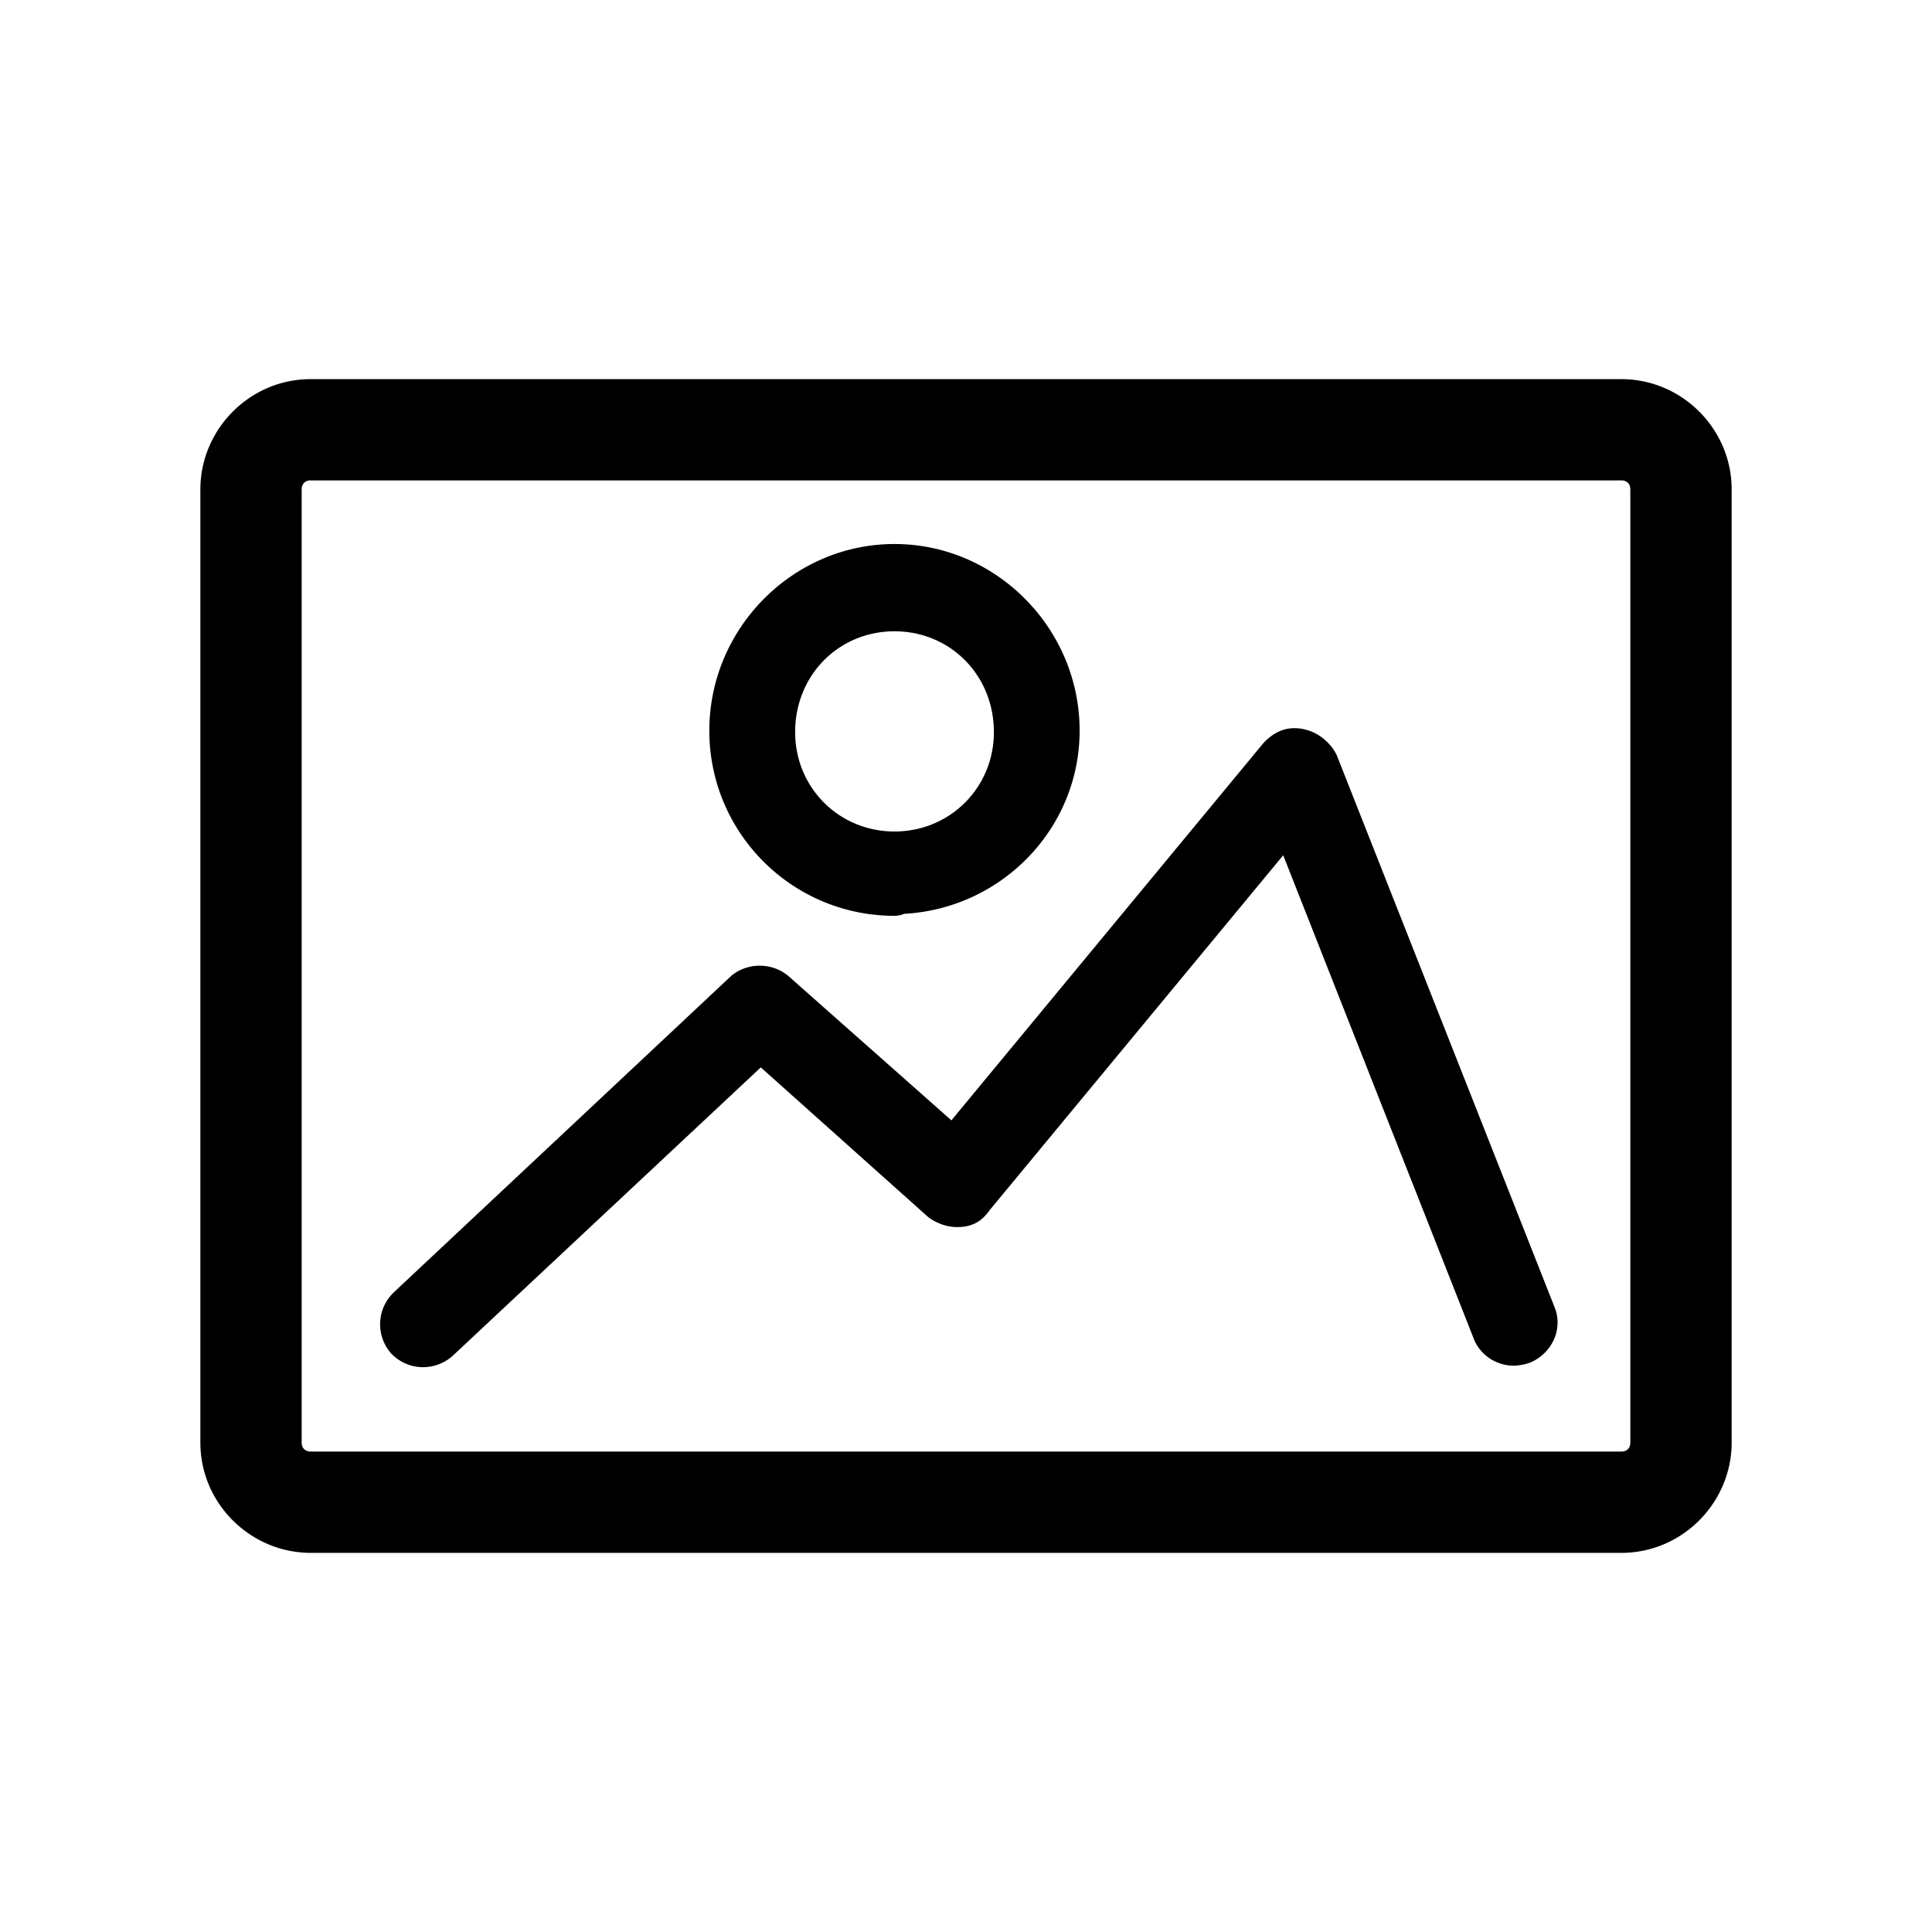 <?xml version="1.0" encoding="UTF-8" standalone="no"?>
<svg
   xmlns:dc="http://purl.org/dc/elements/1.1/"
   xmlns:cc="http://creativecommons.org/ns#"
   xmlns:rdf="http://www.w3.org/1999/02/22-rdf-syntax-ns#"
   xmlns:svg="http://www.w3.org/2000/svg"
   xmlns="http://www.w3.org/2000/svg"
   xmlns:sodipodi="http://sodipodi.sourceforge.net/DTD/sodipodi-0.dtd"
   xmlns:inkscape="http://www.inkscape.org/namespaces/inkscape"
   viewBox="0 0 90 90"
   id="svg2"
   version="1.1"
   inkscape:version="0.91 r13725"
   sodipodi:docname="insert_image.svg">
  <defs
     id="defs12" />
  <sodipodi:namedview
     pagecolor="#ffffff"
     bordercolor="#666666"
     borderopacity="1"
     objecttolerance="10"
     gridtolerance="10"
     guidetolerance="10"
     inkscape:pageopacity="0"
     inkscape:pageshadow="2"
     inkscape:window-width="742"
     inkscape:window-height="480"
     id="namedview10"
     showgrid="false"
     inkscape:zoom="2.62222"
     inkscape:cx="45"
     inkscape:cy="45"
     inkscape:window-x="486"
     inkscape:window-y="168"
     inkscape:window-maximized="0"
     inkscape:current-layer="svg2" />
  <path
     sodipodi:type="inkscape:offset"
     inkscape:radius="1.52542"
     inkscape:original="M 14.4707 19.1875 C 12.4577 19.1875 10.8594 20.8539 10.8594 22.7969 L 10.8594 67.2031 C 10.8594 69.2151 12.5267 70.8125 14.4707 70.8125 L 75.5293 70.8125 C 77.5423 70.8125 79.1406 69.1461 79.1406 67.2031 L 79.1406 22.7969 C 79.1406 20.7849 77.5423 19.1875 75.5293 19.1875 L 14.4707 19.1875 z M 14.4688 20.8535 L 75.5293 20.8535 C 76.5693 20.8535 77.4707 21.6869 77.4707 22.7969 L 77.4707 67.2031 L 77.4727 67.2031 C 77.4727 68.2431 76.6412 69.1465 75.5312 69.1465 L 14.4707 69.1465 C 13.4287 69.1465 12.5254 68.3131 12.5254 67.2031 L 12.5254 22.7969 C 12.5254 21.7569 13.3587 20.8535 14.4688 20.8535 z "
     style="stroke-width:0.1;stroke-miterlimit:4;stroke-dasharray:none"
     id="path4142"
     d="m 14.471,17.662 c -2.855,0 -5.137,2.355 -5.137,5.135 l 0,44.406 c 0,2.855 2.357,5.135 5.137,5.135 l 61.059,0 c 2.855,0 5.137,-2.355 5.137,-5.135 l 0,-44.406 c 0,-2.82 -2.317,-5.135 -5.137,-5.135 l -61.059,0 z m -0,4.717 61.06,0 c 0.225,0 0.416,0.134 0.416,0.418 l 0,44.406 a 1.526,1.526 0 0 0 0,0 c -0,0.226 -0.133,0.416 -0.414,0.416 l -61.06,0 c -0.229,0 -0.42,-0.136 -0.42,-0.418 l 0,-44.406 c 0,-0.225 0.135,-0.418 0.418,-0.418 z" />
  <path
     sodipodi:type="inkscape:offset"
     inkscape:radius="1.13092"
     inkscape:original="M 41.6699 26.4727 C 37.5739 26.4727 34.1738 29.8731 34.1738 34.0371 C 34.1738 38.2001 37.504 41.5312 41.668 41.5312 L 41.6699 41.5293 C 45.8329 41.5293 49.1621 38.1301 49.1621 34.0371 C 49.1621 29.8731 45.7639 26.4727 41.6699 26.4727 z M 41.6699 28.2773 C 44.8599 28.2773 47.4297 30.8454 47.4297 34.1074 C 47.4297 37.2974 44.8599 39.8652 41.6699 39.8652 C 38.4769 39.8652 35.9102 37.2985 35.9102 34.1055 C 35.9102 30.8455 38.4769 28.2773 41.6699 28.2773 z M 60.543 35.0762 C 60.265 35.0062 59.9189 35.1475 59.7109 35.3555 L 44.4453 53.8125 L 35.9805 46.3184 C 35.6335 46.0414 35.1478 46.0414 34.8008 46.3184 L 19.1172 61.0273 C 18.7702 61.3743 18.7718 61.9303 19.0488 62.2773 C 19.3968 62.6233 19.9518 62.6237 20.2988 62.3477 L 35.4238 48.1895 L 43.959 55.8223 C 44.165 55.9623 44.373 56.0312 44.582 56.0312 C 44.79 56.0312 45.0661 55.8916 45.2051 55.6836 L 60.127 37.6445 L 69.6992 61.9297 C 69.8392 62.2777 70.1862 62.4863 70.5332 62.4863 C 70.6712 62.4863 70.7419 62.486 70.8809 62.416 C 71.2969 62.208 71.5742 61.7226 71.3652 61.3066 L 61.2344 35.6328 C 61.0944 35.3555 60.8894 35.1461 60.543 35.0762 z "
     id="path4144"
     d="m 41.67,25.342 c -4.722,0 -8.627,3.916 -8.627,8.695 0,4.766 3.858,8.625 8.625,8.625 a 1.131,1.131 0 0 0 0.447,-0.092 c 4.558,-0.247 8.178,-3.983 8.178,-8.533 0,-4.779 -3.903,-8.695 -8.623,-8.695 z m 0,4.066 c 2.583,0 4.629,2.031 4.629,4.699 0,2.583 -2.046,4.627 -4.629,4.627 -2.587,0 -4.629,-2.042 -4.629,-4.629 0,-2.666 2.042,-4.697 4.629,-4.697 z m 19.117,4.572 c -0.824,-0.194 -1.411,0.112 -1.875,0.576 a 1.131,1.131 0 0 0 -0.072,0.078 L 44.32,52.19 36.73,45.471 a 1.131,1.131 0 0 0 -0.045,-0.037 c -0.749,-0.598 -1.841,-0.598 -2.59,0 a 1.131,1.131 0 0 0 -0.068,0.061 l -15.684,14.709 a 1.131,1.131 0 0 0 -0.025,0.025 c -0.775,0.775 -0.797,1.948 -0.154,2.754 a 1.131,1.131 0 0 0 0.088,0.098 c 0.774,0.77 1.943,0.794 2.75,0.152 a 1.131,1.131 0 0 0 0.07,-0.059 l 14.369,-13.451 7.764,6.943 a 1.131,1.131 0 0 0 0.119,0.092 c 0.356,0.242 0.8,0.404 1.258,0.404 0.714,0 1.169,-0.261 1.562,-0.85 l -0.068,0.092 13.701,-16.562 8.869,22.502 a 1.131,1.131 0 0 0 0,0.01 c 0.323,0.803 1.083,1.266 1.883,1.266 0.14,0 0.58,-0.053 0.856,-0.191 0.432,-0.216 0.775,-0.55 0.99,-1 0.215,-0.451 0.27,-1.082 -0,-1.627 l 0.043,0.092 -10.131,-25.674 a 1.131,1.131 0 0 0 -0.043,-0.094 c -0.234,-0.463 -0.778,-0.995 -1.457,-1.143 z" />
</svg>
